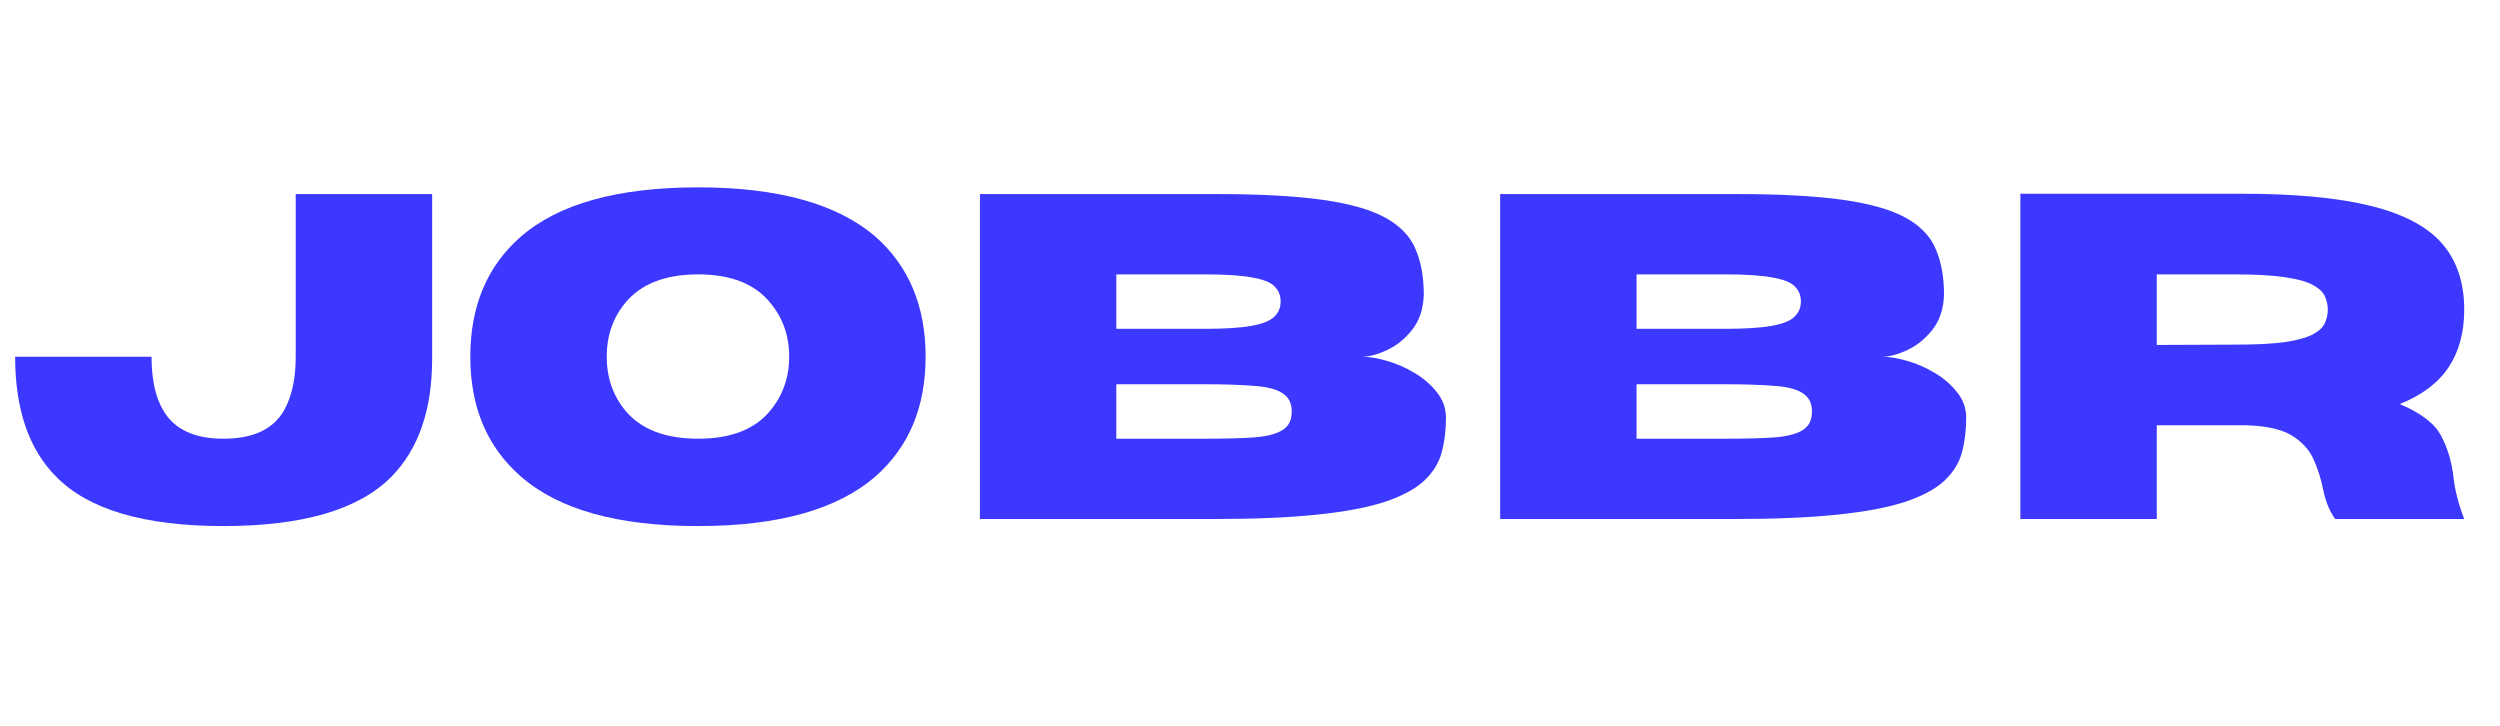 <svg xmlns="http://www.w3.org/2000/svg" xmlns:xlink="http://www.w3.org/1999/xlink" width="155" zoomAndPan="magnify" viewBox="0 0 116.25 33.75" height="45" preserveAspectRatio="xMidYMid meet" version="1.0"><defs><g/><clipPath id="4ac129f81c"><path d="M 0.055 9 L 21 9 L 21 25 L 0.055 25 Z M 0.055 9 " clip-rule="nonzero"/></clipPath></defs><g clip-path="url(#4ac129f81c)"><g fill="#3c38ff" fill-opacity="1"><g transform="translate(0.079, 24.134)"><g><path d="M 10.312 0.328 C 6.625 0.328 4.031 -0.438 2.531 -1.969 C 1.258 -3.25 0.625 -5.109 0.625 -7.547 L 6.969 -7.547 C 6.969 -6.492 7.148 -5.66 7.516 -5.047 C 8.023 -4.172 8.957 -3.734 10.312 -3.734 C 11.688 -3.734 12.625 -4.172 13.125 -5.047 C 13.488 -5.68 13.672 -6.516 13.672 -7.547 L 13.672 -15.109 L 20.016 -15.109 L 20.016 -7.453 C 20.016 -5.078 19.383 -3.25 18.125 -1.969 C 16.613 -0.438 14.008 0.328 10.312 0.328 Z M 10.312 0.328 "/></g></g></g></g><g fill="#3c38ff" fill-opacity="1"><g transform="translate(21.025, 24.134)"><g><path d="M 11.438 0.328 C 7.695 0.328 4.945 -0.441 3.188 -1.984 C 1.625 -3.348 0.844 -5.203 0.844 -7.547 C 0.844 -9.898 1.625 -11.758 3.188 -13.125 C 4.945 -14.656 7.695 -15.422 11.438 -15.422 C 15.164 -15.422 17.914 -14.656 19.688 -13.125 C 21.238 -11.758 22.016 -9.898 22.016 -7.547 C 22.016 -5.203 21.238 -3.348 19.688 -1.984 C 17.914 -0.441 15.164 0.328 11.438 0.328 Z M 11.438 -3.734 C 12.969 -3.734 14.086 -4.172 14.797 -5.047 C 15.379 -5.754 15.672 -6.586 15.672 -7.547 C 15.672 -8.516 15.379 -9.348 14.797 -10.047 C 14.086 -10.93 12.969 -11.375 11.438 -11.375 C 9.906 -11.375 8.773 -10.93 8.047 -10.047 C 7.473 -9.348 7.188 -8.516 7.188 -7.547 C 7.188 -6.586 7.473 -5.754 8.047 -5.047 C 8.773 -4.172 9.906 -3.734 11.438 -3.734 Z M 11.438 -3.734 "/></g></g></g><g fill="#3c38ff" fill-opacity="1"><g transform="translate(43.878, 24.134)"><g><path d="M 12.531 0 L 1.688 0 L 1.688 -15.109 L 12.766 -15.109 C 14.723 -15.109 16.336 -15.02 17.609 -14.844 C 18.891 -14.664 19.875 -14.383 20.562 -14 C 21.25 -13.613 21.711 -13.125 21.953 -12.531 C 22.203 -11.945 22.328 -11.242 22.328 -10.422 C 22.305 -9.773 22.129 -9.238 21.797 -8.812 C 21.461 -8.383 21.07 -8.066 20.625 -7.859 C 20.176 -7.648 19.785 -7.547 19.453 -7.547 C 19.773 -7.547 20.156 -7.484 20.594 -7.359 C 21.039 -7.234 21.473 -7.047 21.891 -6.797 C 22.316 -6.547 22.664 -6.242 22.938 -5.891 C 23.219 -5.547 23.359 -5.148 23.359 -4.703 C 23.359 -4.109 23.289 -3.566 23.156 -3.078 C 23.02 -2.586 22.742 -2.148 22.328 -1.766 C 21.922 -1.391 21.316 -1.066 20.516 -0.797 C 19.711 -0.535 18.66 -0.336 17.359 -0.203 C 16.066 -0.066 14.457 0 12.531 0 Z M 12.172 -8.844 C 13.098 -8.844 13.816 -8.891 14.328 -8.984 C 14.836 -9.078 15.188 -9.219 15.375 -9.406 C 15.57 -9.594 15.672 -9.828 15.672 -10.109 C 15.672 -10.41 15.57 -10.648 15.375 -10.828 C 15.188 -11.016 14.836 -11.148 14.328 -11.234 C 13.816 -11.328 13.098 -11.375 12.172 -11.375 L 8.031 -11.375 L 8.031 -8.844 Z M 12.172 -3.734 C 13.117 -3.734 13.883 -3.754 14.469 -3.797 C 15.062 -3.848 15.492 -3.961 15.766 -4.141 C 16.047 -4.316 16.188 -4.602 16.188 -5 C 16.188 -5.383 16.047 -5.664 15.766 -5.844 C 15.492 -6.031 15.062 -6.145 14.469 -6.188 C 13.883 -6.238 13.117 -6.266 12.172 -6.266 L 8.031 -6.266 L 8.031 -3.734 Z M 12.172 -3.734 "/></g></g></g><g fill="#3c38ff" fill-opacity="1"><g transform="translate(68.069, 24.134)"><g><path d="M 12.531 0 L 1.688 0 L 1.688 -15.109 L 12.766 -15.109 C 14.723 -15.109 16.336 -15.02 17.609 -14.844 C 18.891 -14.664 19.875 -14.383 20.562 -14 C 21.25 -13.613 21.711 -13.125 21.953 -12.531 C 22.203 -11.945 22.328 -11.242 22.328 -10.422 C 22.305 -9.773 22.129 -9.238 21.797 -8.812 C 21.461 -8.383 21.07 -8.066 20.625 -7.859 C 20.176 -7.648 19.785 -7.547 19.453 -7.547 C 19.773 -7.547 20.156 -7.484 20.594 -7.359 C 21.039 -7.234 21.473 -7.047 21.891 -6.797 C 22.316 -6.547 22.664 -6.242 22.938 -5.891 C 23.219 -5.547 23.359 -5.148 23.359 -4.703 C 23.359 -4.109 23.289 -3.566 23.156 -3.078 C 23.02 -2.586 22.742 -2.148 22.328 -1.766 C 21.922 -1.391 21.316 -1.066 20.516 -0.797 C 19.711 -0.535 18.66 -0.336 17.359 -0.203 C 16.066 -0.066 14.457 0 12.531 0 Z M 12.172 -8.844 C 13.098 -8.844 13.816 -8.891 14.328 -8.984 C 14.836 -9.078 15.188 -9.219 15.375 -9.406 C 15.57 -9.594 15.672 -9.828 15.672 -10.109 C 15.672 -10.41 15.57 -10.648 15.375 -10.828 C 15.188 -11.016 14.836 -11.148 14.328 -11.234 C 13.816 -11.328 13.098 -11.375 12.172 -11.375 L 8.031 -11.375 L 8.031 -8.844 Z M 12.172 -3.734 C 13.117 -3.734 13.883 -3.754 14.469 -3.797 C 15.062 -3.848 15.492 -3.961 15.766 -4.141 C 16.047 -4.316 16.188 -4.602 16.188 -5 C 16.188 -5.383 16.047 -5.664 15.766 -5.844 C 15.492 -6.031 15.062 -6.145 14.469 -6.188 C 13.883 -6.238 13.117 -6.266 12.172 -6.266 L 8.031 -6.266 L 8.031 -3.734 Z M 12.172 -3.734 "/></g></g></g><g fill="#3c38ff" fill-opacity="1"><g transform="translate(92.259, 24.134)"><g><path d="M 22.328 0 L 16.328 0 C 16.055 -0.375 15.863 -0.859 15.75 -1.453 C 15.656 -1.91 15.508 -2.359 15.312 -2.797 C 15.113 -3.234 14.773 -3.598 14.297 -3.891 C 13.816 -4.18 13.098 -4.336 12.141 -4.359 L 8.031 -4.359 L 8.031 0 L 1.688 0 L 1.688 -15.125 L 12 -15.125 C 14.469 -15.125 16.457 -14.938 17.969 -14.562 C 19.477 -14.195 20.582 -13.617 21.281 -12.828 C 21.977 -12.035 22.328 -11.004 22.328 -9.734 C 22.328 -8.672 22.082 -7.773 21.594 -7.047 C 21.113 -6.328 20.359 -5.758 19.328 -5.344 C 20.328 -4.926 20.973 -4.426 21.266 -3.844 C 21.566 -3.27 21.754 -2.633 21.828 -1.938 C 21.898 -1.32 22.066 -0.676 22.328 0 Z M 8.031 -8.094 L 11.656 -8.109 C 12.664 -8.109 13.461 -8.148 14.047 -8.234 C 14.629 -8.328 15.055 -8.453 15.328 -8.609 C 15.609 -8.766 15.785 -8.941 15.859 -9.141 C 15.941 -9.336 15.984 -9.535 15.984 -9.734 C 15.984 -9.941 15.941 -10.141 15.859 -10.328 C 15.785 -10.523 15.609 -10.703 15.328 -10.859 C 15.055 -11.023 14.629 -11.148 14.047 -11.234 C 13.461 -11.328 12.664 -11.375 11.656 -11.375 L 8.031 -11.375 Z M 8.031 -8.094 "/></g></g></g></svg>